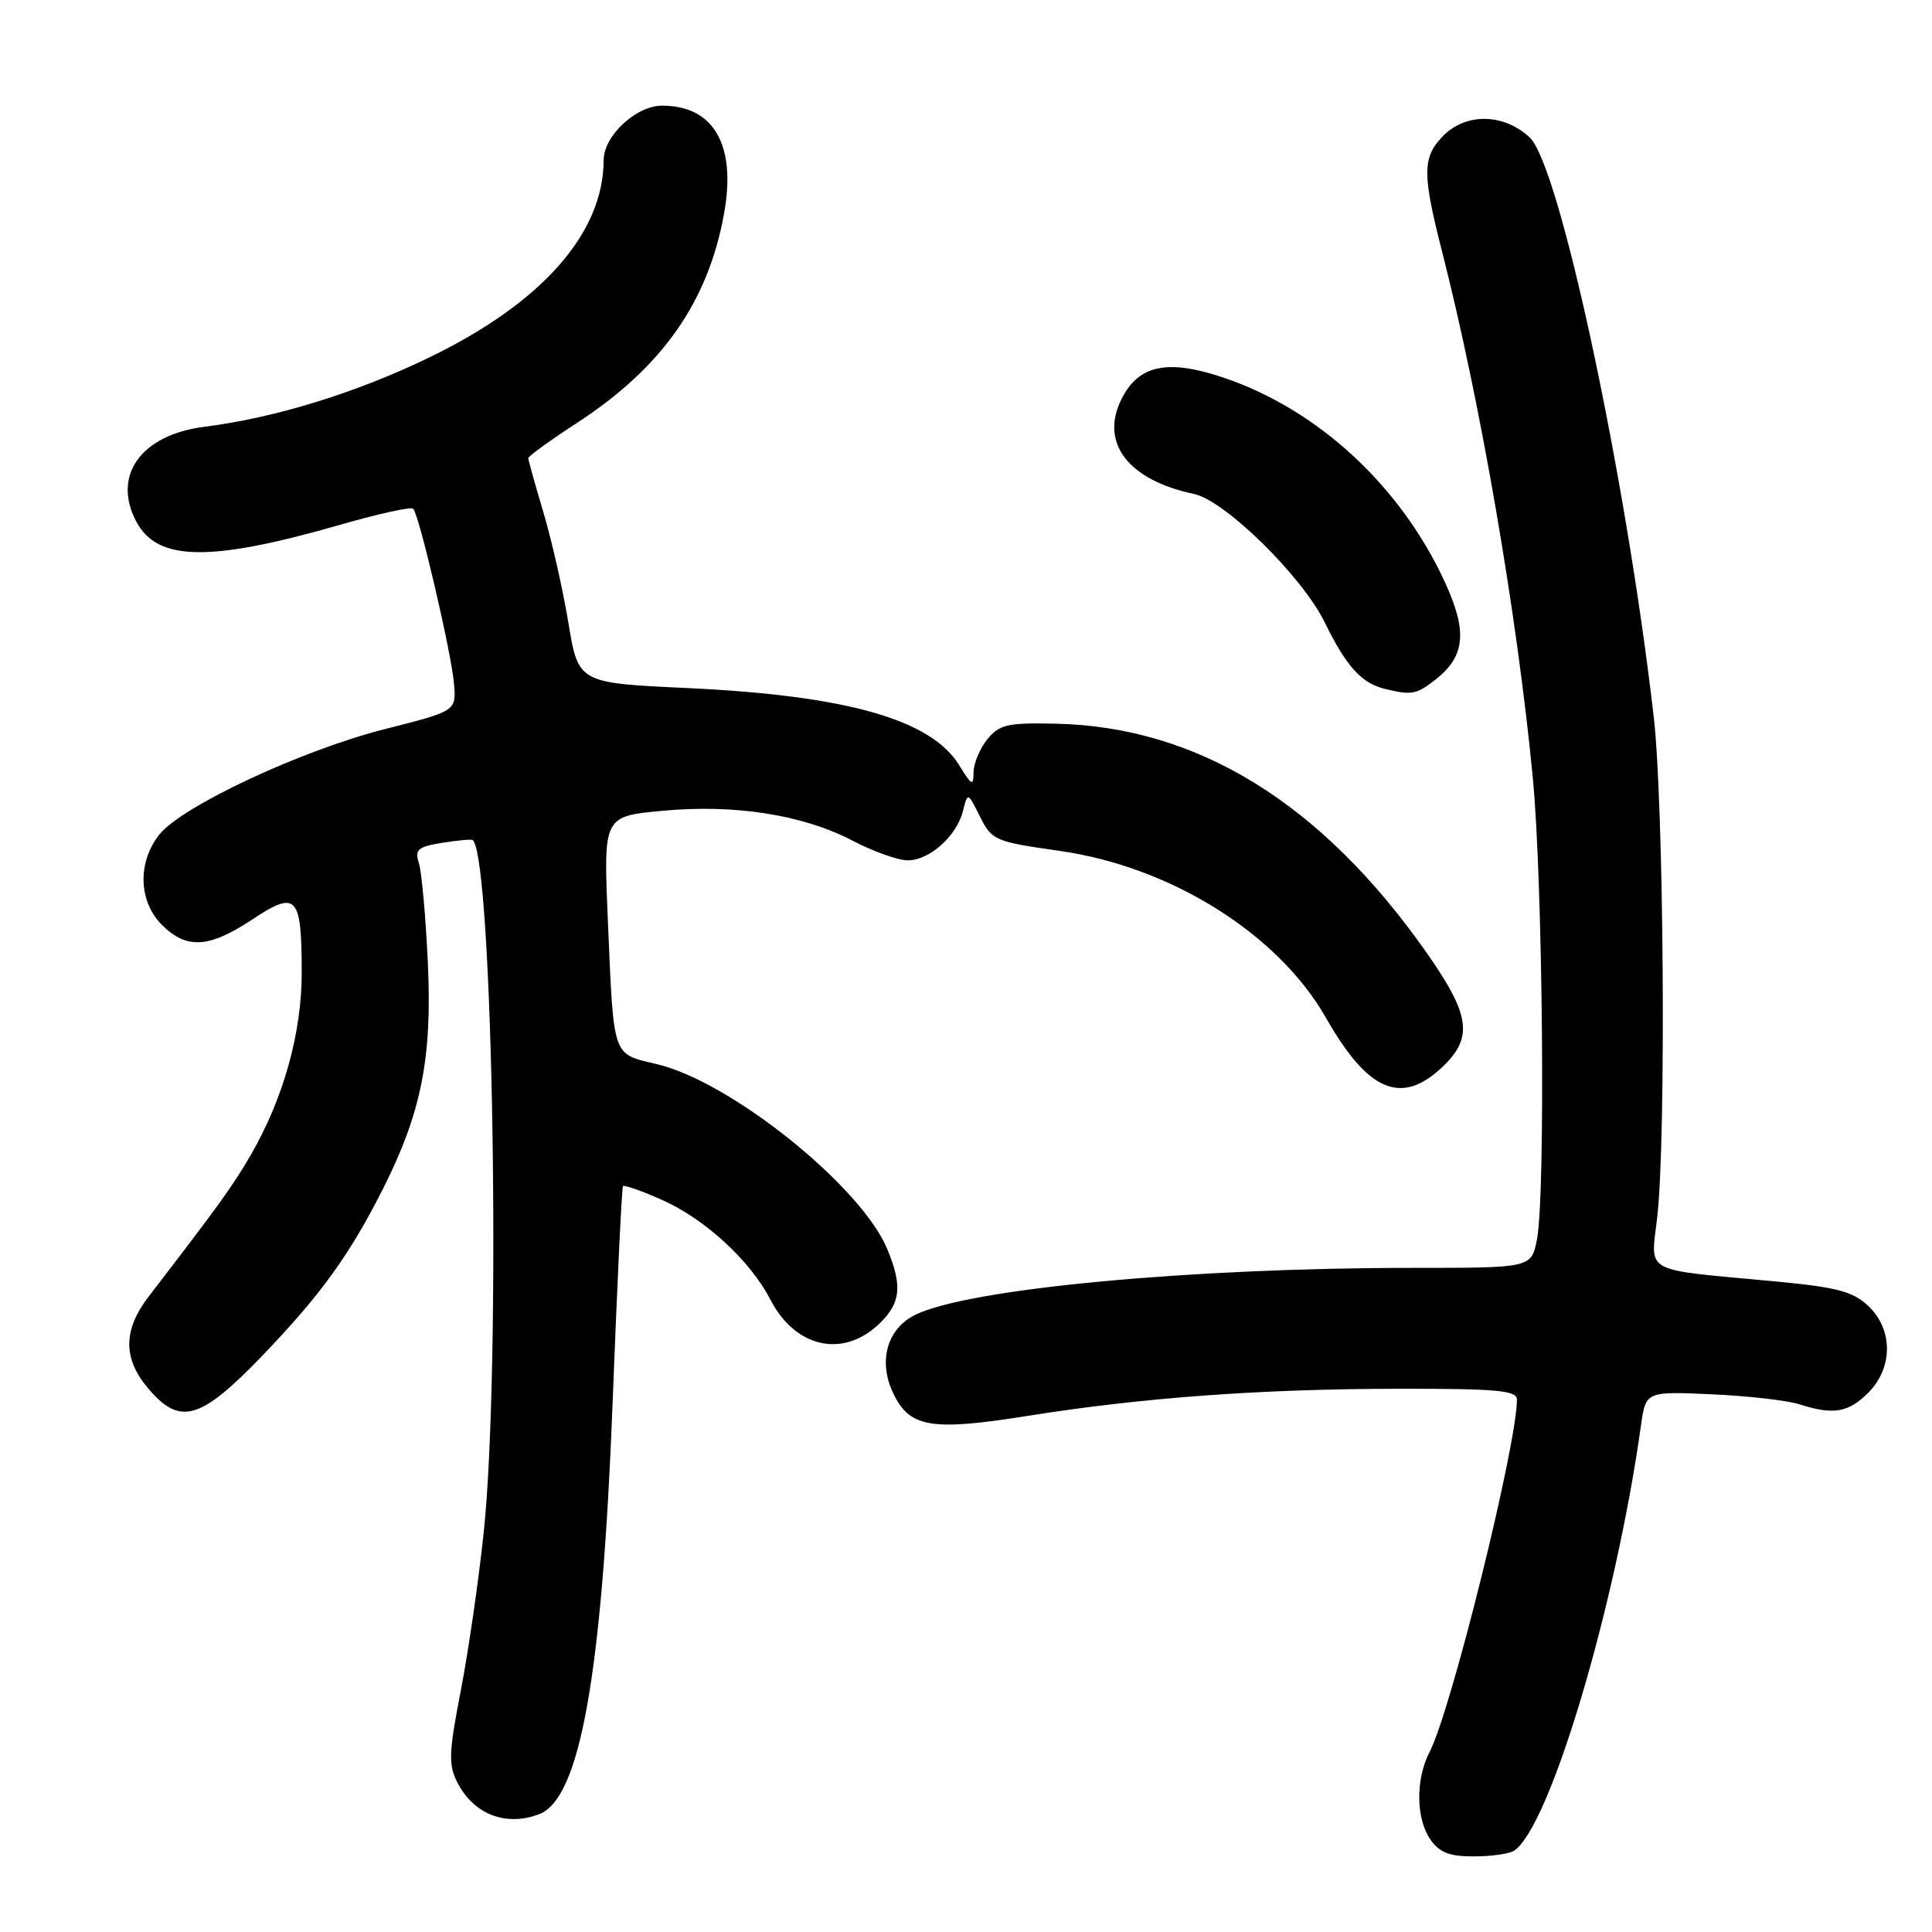 <?xml version="1.0" encoding="UTF-8" standalone="no"?>
<!DOCTYPE svg PUBLIC "-//W3C//DTD SVG 1.1//EN" "http://www.w3.org/Graphics/SVG/1.1/DTD/svg11.dtd" >
<svg xmlns="http://www.w3.org/2000/svg" xmlns:xlink="http://www.w3.org/1999/xlink" version="1.1" viewBox="0 0 256 256">
 <g >
 <path fill="currentColor"
d=" M 200.62 245.23 C 205.34 242.14 214.07 212.89 217.43 188.93 C 218.07 184.36 218.07 184.36 226.78 184.75 C 231.58 184.96 236.80 185.56 238.40 186.07 C 242.92 187.52 244.90 187.19 247.55 184.55 C 250.86 181.23 250.86 176.15 247.54 173.03 C 245.50 171.12 243.38 170.56 235.29 169.80 C 217.29 168.11 218.74 168.90 219.60 161.19 C 220.78 150.68 220.47 106.60 219.13 95.00 C 215.45 63.01 206.64 21.87 202.69 18.21 C 199.16 14.94 194.08 14.93 191.04 18.19 C 188.48 20.93 188.49 23.16 191.05 33.21 C 196.17 53.24 201.00 81.24 203.10 103.00 C 204.44 116.86 204.81 158.38 203.65 164.25 C 202.91 168.00 202.91 168.00 187.20 168.00 C 157.62 168.00 128.37 170.76 121.30 174.21 C 117.55 176.04 116.32 180.35 118.35 184.60 C 120.52 189.17 123.37 189.65 136.12 187.62 C 151.34 185.19 167.08 184.04 185.25 184.02 C 198.34 184.00 201.00 184.24 201.00 185.45 C 201.00 191.48 192.30 226.59 189.43 232.14 C 187.55 235.76 187.61 241.00 189.56 243.78 C 190.75 245.48 192.10 246.00 195.31 245.98 C 197.61 245.98 200.00 245.64 200.62 245.23 Z  M 71.46 240.38 C 76.86 238.30 79.78 221.95 81.17 186.00 C 81.77 170.32 82.39 157.35 82.55 157.17 C 82.70 156.98 85.01 157.79 87.67 158.97 C 93.38 161.49 99.41 167.03 102.09 172.22 C 105.34 178.52 111.57 179.98 116.35 175.55 C 119.35 172.77 119.63 170.45 117.56 165.49 C 114.09 157.18 96.90 143.37 87.10 141.02 C 81.04 139.57 81.34 140.44 80.54 121.84 C 79.96 108.17 79.96 108.17 87.73 107.44 C 97.32 106.53 106.40 107.95 113.02 111.42 C 115.74 112.84 119.01 114.00 120.29 114.00 C 123.17 114.00 126.77 110.78 127.60 107.45 C 128.23 104.95 128.23 104.95 129.86 108.22 C 131.44 111.36 131.84 111.53 140.37 112.74 C 155.13 114.83 169.34 123.72 175.68 134.84 C 181.30 144.71 185.72 146.55 191.20 141.31 C 195.23 137.44 194.80 134.46 189.02 126.22 C 175.11 106.41 158.67 96.27 139.82 95.89 C 133.48 95.76 132.41 96.00 130.81 97.98 C 129.82 99.21 129.00 101.18 129.00 102.36 C 128.99 104.22 128.74 104.09 127.12 101.43 C 123.40 95.34 112.22 92.16 91.07 91.17 C 76.63 90.50 76.63 90.50 75.31 82.50 C 74.58 78.10 73.09 71.51 71.99 67.84 C 70.90 64.18 70.00 60.97 70.00 60.71 C 70.00 60.45 72.91 58.34 76.48 56.02 C 87.74 48.67 93.82 40.03 95.94 28.31 C 97.59 19.23 94.59 14.00 87.73 14.00 C 84.29 14.00 80.00 18.00 79.99 21.20 C 79.97 30.91 71.81 40.14 56.87 47.37 C 47.19 52.06 36.49 55.36 27.09 56.55 C 18.68 57.61 14.80 63.03 18.08 69.15 C 20.89 74.40 27.85 74.49 45.20 69.50 C 50.17 68.07 54.46 67.13 54.75 67.41 C 55.54 68.21 59.79 86.39 60.15 90.53 C 60.47 94.21 60.47 94.21 51.07 96.59 C 39.99 99.39 24.05 106.84 21.09 110.61 C 18.20 114.29 18.35 119.44 21.45 122.55 C 24.72 125.81 27.69 125.64 33.42 121.84 C 39.31 117.94 39.96 118.63 39.98 128.78 C 40.00 136.80 37.59 145.49 33.25 153.00 C 30.91 157.06 28.87 159.88 19.75 171.73 C 16.31 176.19 16.26 179.97 19.59 183.92 C 23.82 188.95 26.50 188.20 34.65 179.75 C 42.48 171.61 46.32 166.31 50.80 157.42 C 55.85 147.38 57.28 140.11 56.69 127.50 C 56.41 121.45 55.87 115.55 55.51 114.39 C 54.93 112.56 55.34 112.21 58.62 111.67 C 60.70 111.34 62.51 111.18 62.65 111.32 C 65.35 114.01 66.41 181.06 64.10 203.00 C 63.44 209.32 62.07 218.78 61.06 224.00 C 59.46 232.26 59.40 233.85 60.61 236.20 C 62.79 240.43 67.05 242.07 71.46 240.38 Z  M 190.25 90.02 C 194.14 86.95 194.46 83.69 191.49 77.21 C 185.64 64.43 174.64 54.25 162.10 50.03 C 154.70 47.54 150.87 48.35 148.60 52.89 C 145.71 58.68 149.48 63.61 158.20 65.45 C 162.31 66.31 172.54 76.36 175.54 82.48 C 178.38 88.29 180.40 90.53 183.50 91.28 C 187.06 92.15 187.69 92.03 190.25 90.02 Z "/>
</g>
</svg>